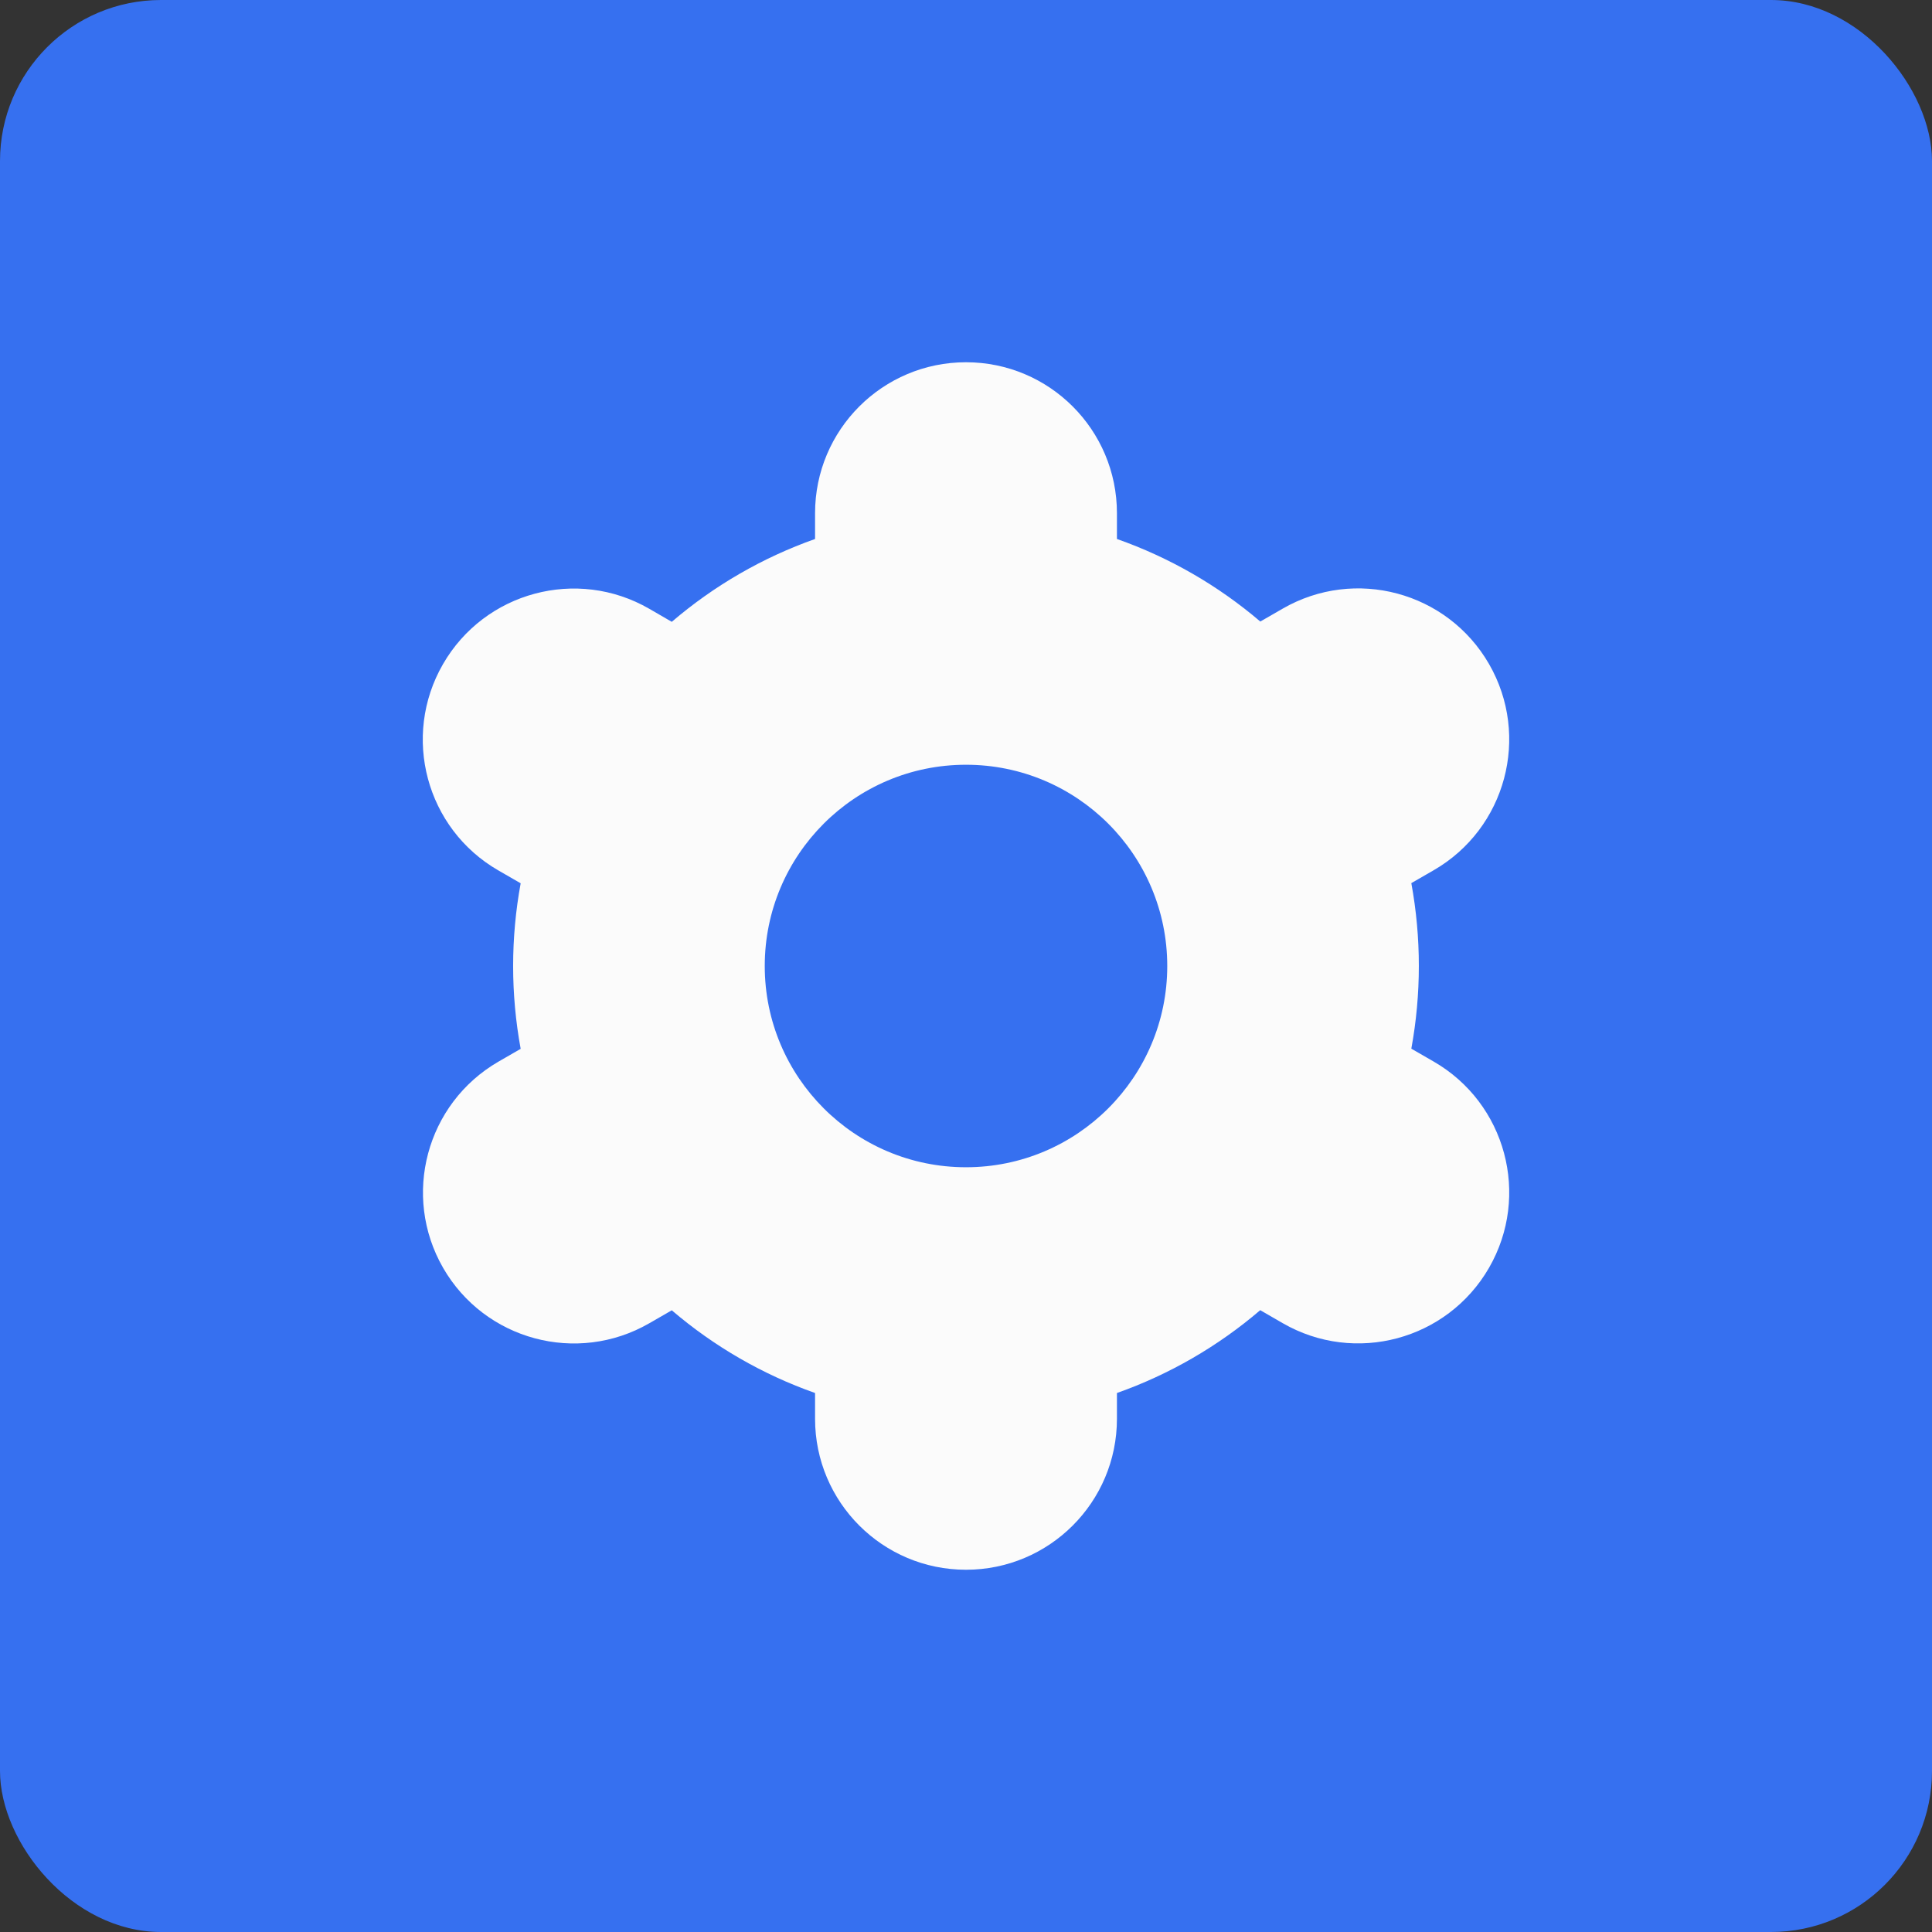 <svg width="48" height="48" viewBox="0 0 48 48" fill="none" xmlns="http://www.w3.org/2000/svg">
<rect x="0" y="0" width="48" height="48" fill="#333333" stroke="none"/>
<rect width="48" height="48" rx="4" fill="#3670F0"/>
<path d="M11.009 31.5C12.043 33.294 14.335 33.911 16.13 32.877C16.131 32.876 16.132 32.876 16.134 32.875L16.69 32.554C17.74 33.452 18.947 34.149 20.25 34.609V35.25C20.25 37.321 21.929 39 24 39C26.071 39 27.75 37.321 27.75 35.25V34.609C29.053 34.148 30.26 33.45 31.31 32.551L31.869 32.874C33.663 33.909 35.958 33.294 36.994 31.499C38.029 29.704 37.414 27.409 35.619 26.374L35.064 26.054C35.313 24.694 35.313 23.301 35.064 21.941L35.619 21.621C37.413 20.586 38.029 18.291 36.994 16.496C35.958 14.701 33.664 14.086 31.869 15.121L31.312 15.442C30.261 14.545 29.054 13.85 27.75 13.391V12.75C27.75 10.679 26.071 9 24 9C21.929 9 20.25 10.679 20.25 12.75V13.391C18.947 13.852 17.74 14.55 16.69 15.449L16.131 15.125C14.336 14.089 12.042 14.705 11.006 16.5C9.971 18.295 10.586 20.59 12.381 21.625L12.936 21.945C12.686 23.304 12.686 24.698 12.936 26.058L12.381 26.378C10.591 27.416 9.978 29.706 11.009 31.5ZM24 19C26.761 19 29 21.239 29 24C29 26.761 26.761 29 24 29C21.238 29 19 26.761 19 24C19 21.239 21.238 19 24 19Z" fill="#FBFBFB"/>
</svg>
